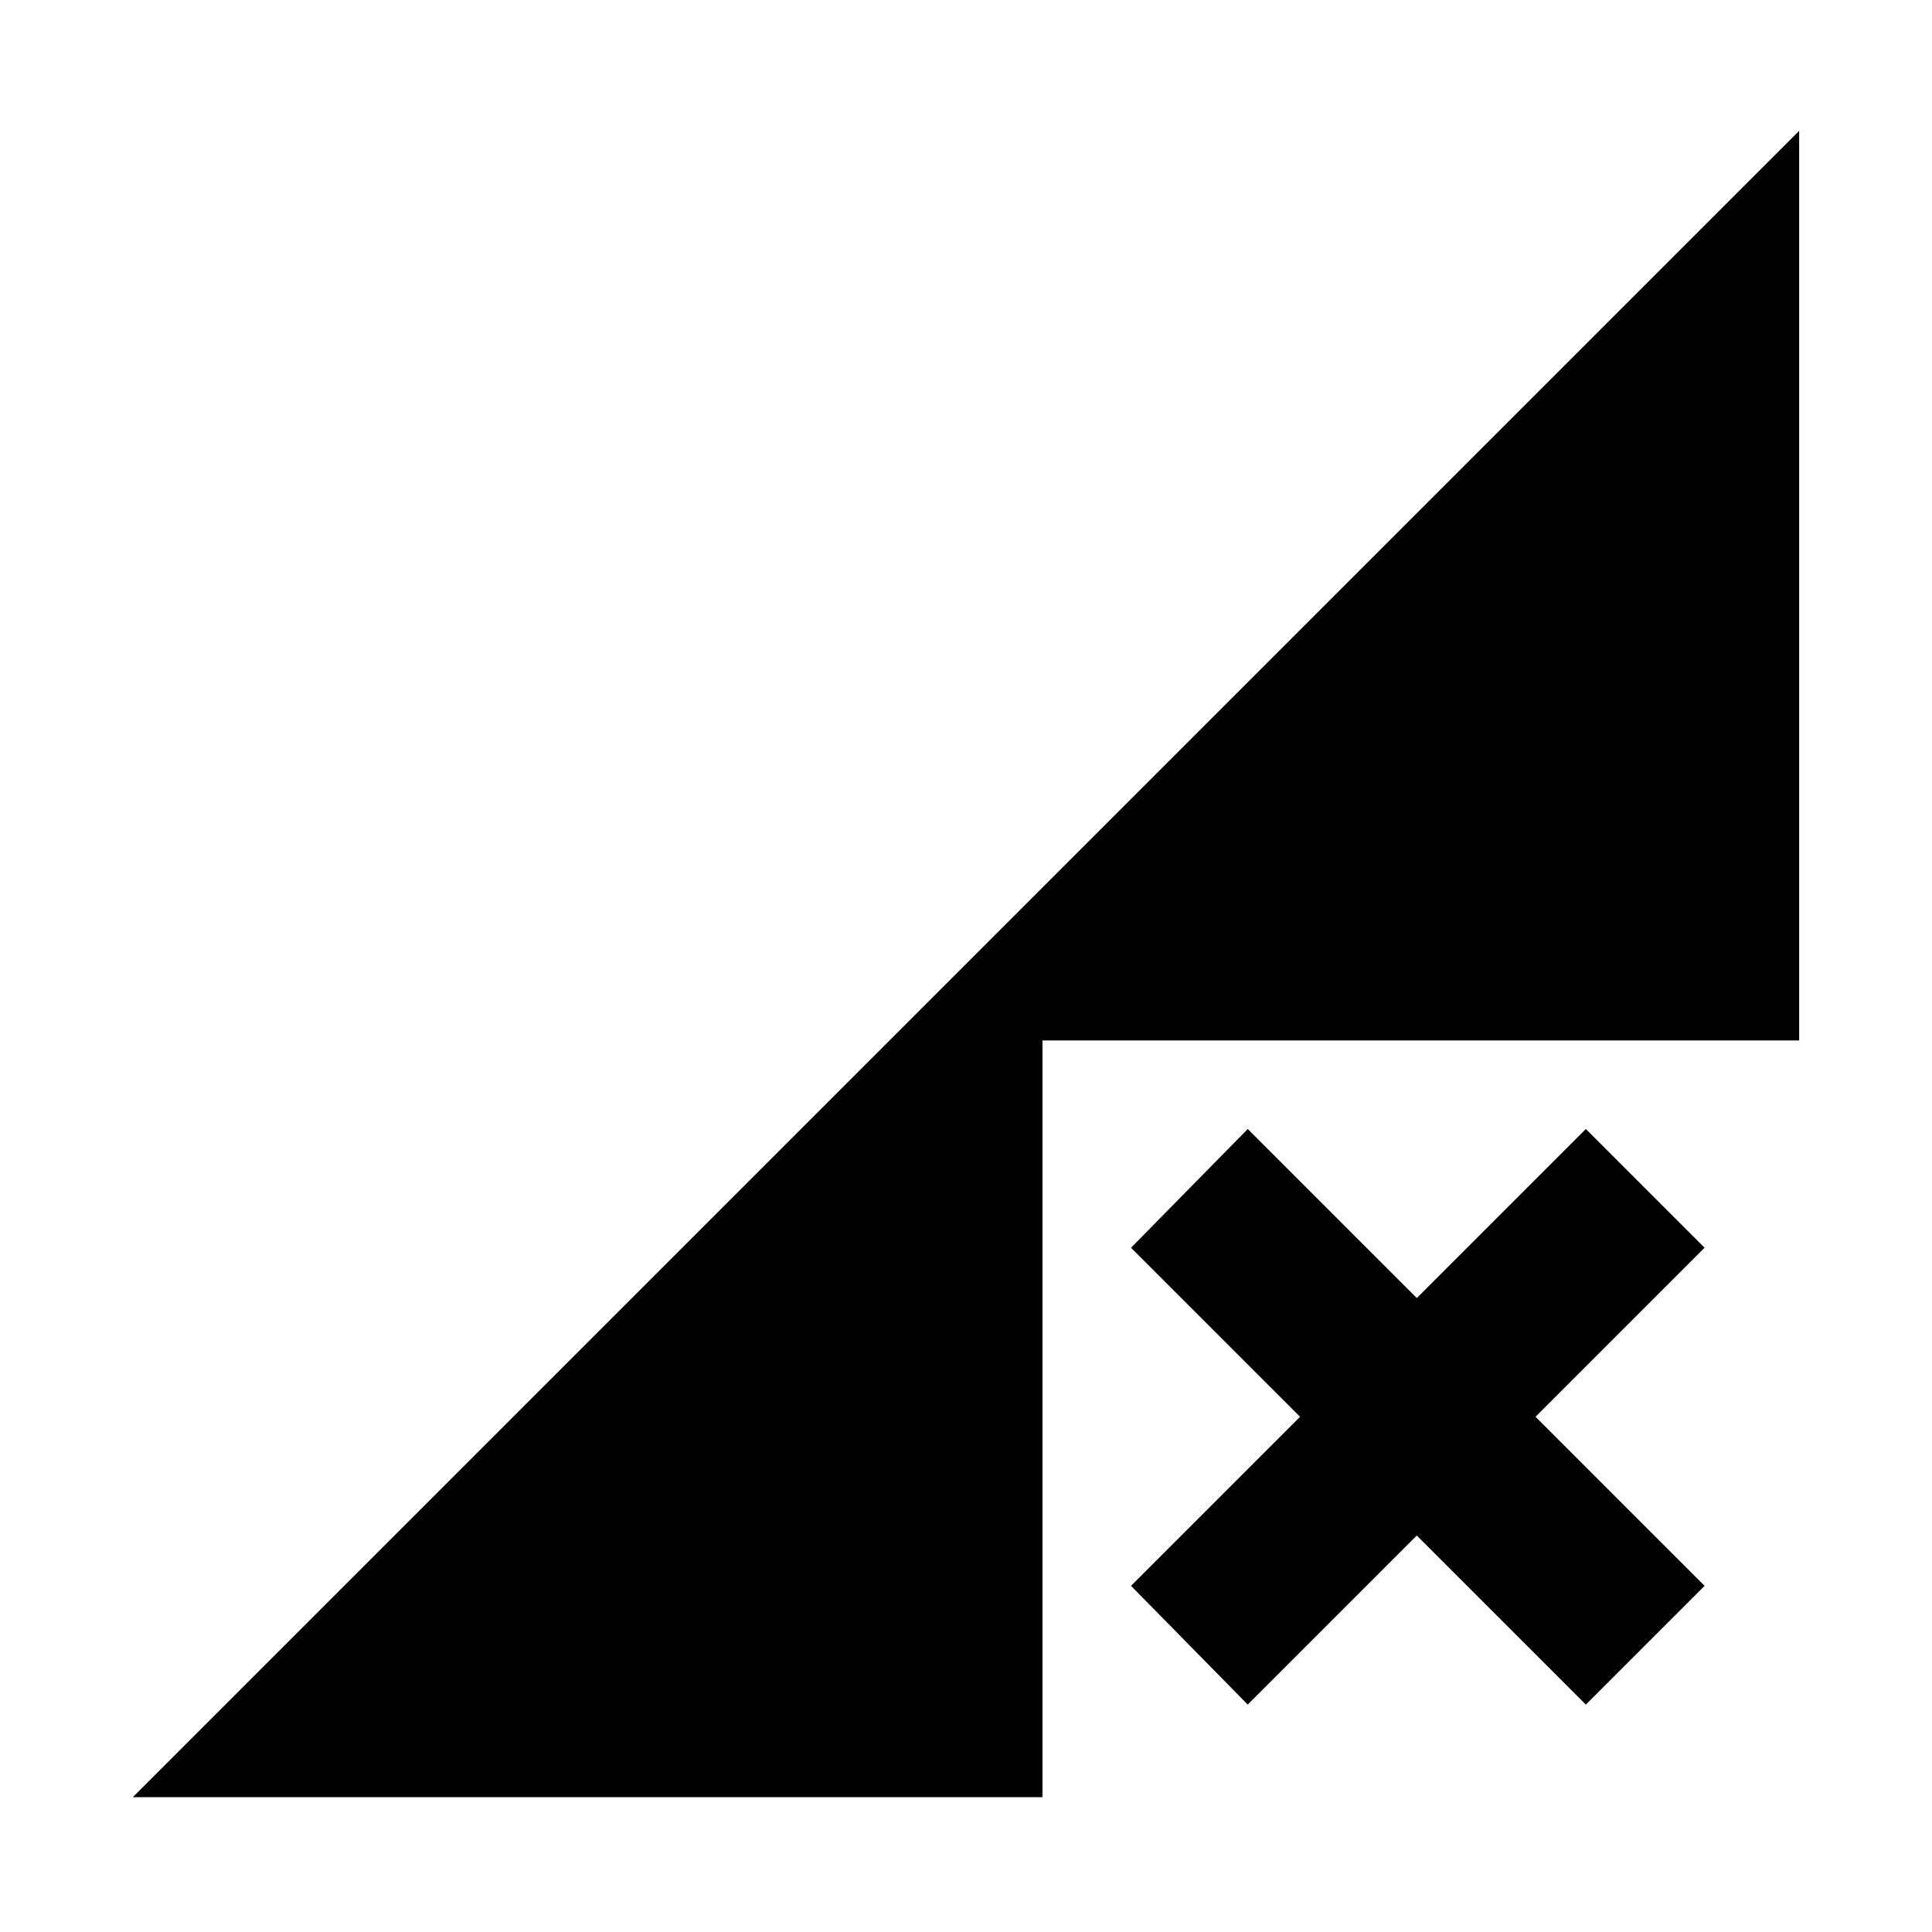 <svg xmlns="http://www.w3.org/2000/svg" height="24" width="24"><path d="m1.65 22.325 20.7-20.7v11.3h-9.4v9.4Zm13.85-1.15L14.05 19.7l2.1-2.1-2.1-2.1 1.45-1.475 2.1 2.1 2.1-2.1 1.475 1.475-2.1 2.1 2.1 2.1-1.475 1.475-2.1-2.1Z"/></svg>
